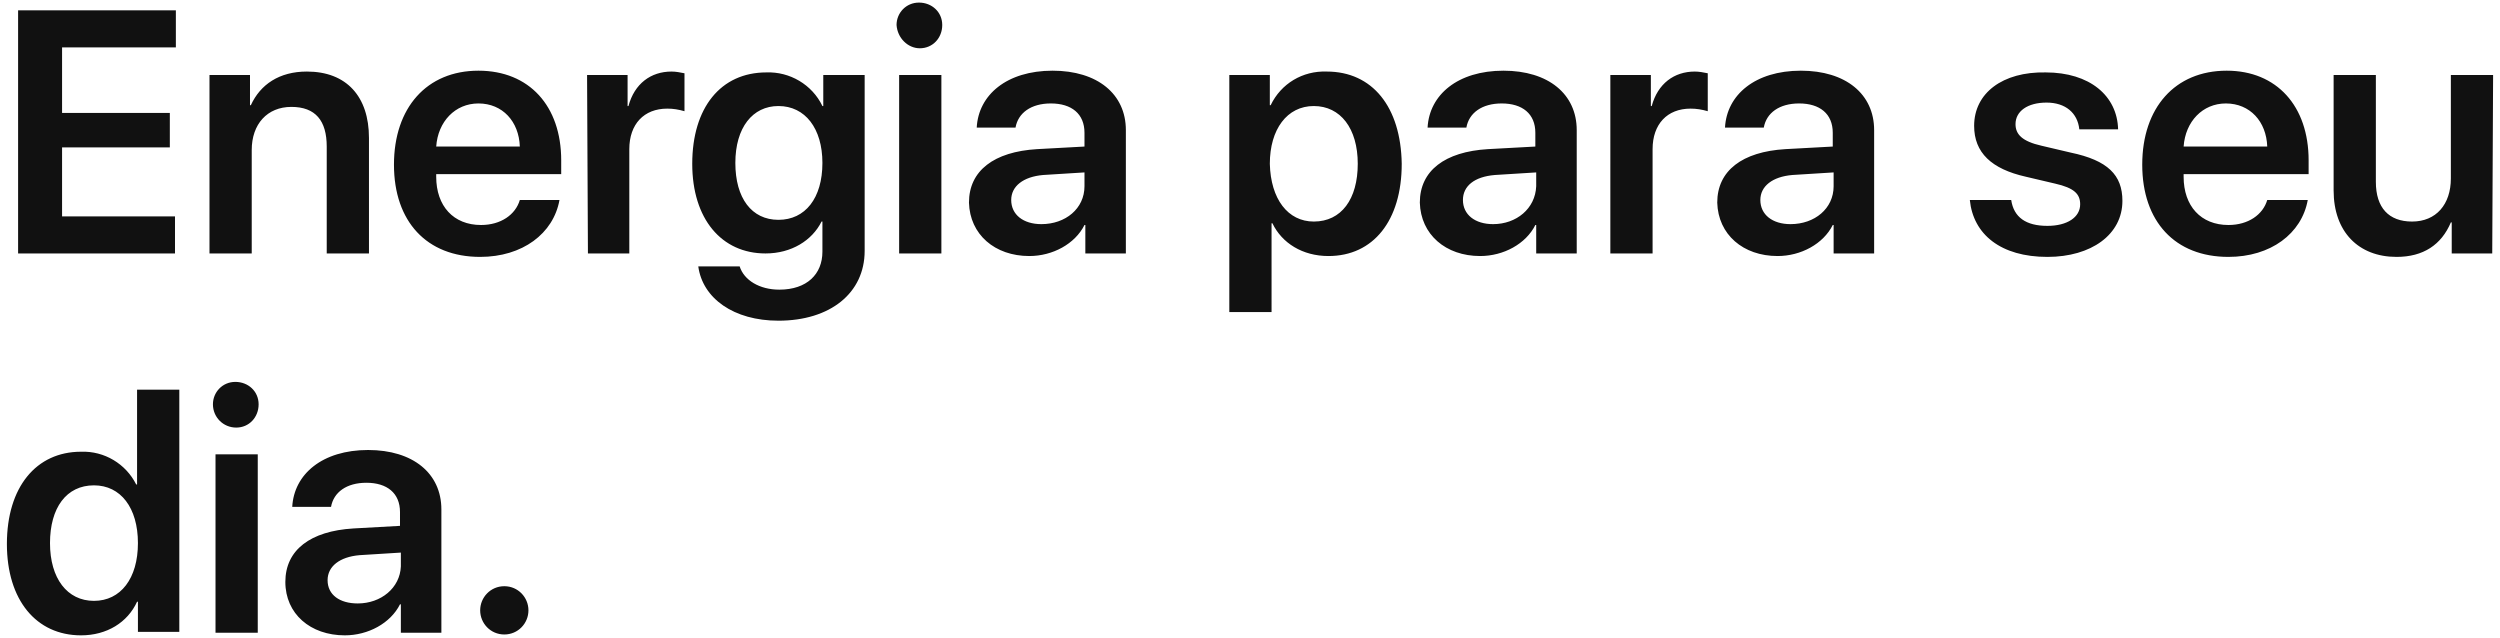 <?xml version="1.0" encoding="utf-8"?>
<!-- Generator: Adobe Illustrator 21.1.0, SVG Export Plug-In . SVG Version: 6.00 Build 0)  -->
<svg version="1.1" id="Layer_1" xmlns="http://www.w3.org/2000/svg" xmlns:xlink="http://www.w3.org/1999/xlink" x="0px" y="0px"
	 viewBox="0 0 290 74" style="enable-background:new 0 0 290 74;" xml:space="preserve">
<style type="text/css">
	.st0{fill:#111111;}
</style>
<path id="RX-S4_Title_1" class="st0" d="M20.4,25.1H7.2v-8h12.5v-4H7.2V5.5h13.2V1.2H2.1v28.2h18.2V25.1L20.4,25.1z M24.3,29.4h4.9
	v-12c0-3,1.8-5,4.6-5c2.8,0,4.1,1.6,4.1,4.6v12.4h4.9V16c0-4.8-2.6-7.7-7.2-7.7c-3.2,0-5.4,1.5-6.5,3.9h-0.1V8.7h-4.7V29.4
	L24.3,29.4z M55.5,12c2.8,0,4.7,2.1,4.8,5h-9.7C50.8,14.1,52.8,12,55.5,12z M60.3,23.2c-0.5,1.7-2.2,2.9-4.5,2.9
	c-3.2,0-5.2-2.2-5.2-5.6v-0.3h14.5v-1.6c0-6.3-3.7-10.4-9.6-10.4c-6,0-9.8,4.3-9.8,10.9c0,6.6,3.8,10.7,10,10.7
	c4.9,0,8.5-2.7,9.2-6.6H60.3L60.3,23.2z M68.2,29.4H73V17.3c0-2.9,1.7-4.7,4.4-4.7c0.7,0,1.3,0.1,2,0.3V8.5c-0.5-0.1-1-0.2-1.5-0.2
	c-2.4,0-4.3,1.4-5,4h-0.1V8.7h-4.7L68.2,29.4L68.2,29.4z M90.3,25.5c-3.1,0-5-2.5-5-6.6c0-4.1,2-6.6,5-6.6c3.1,0,5.1,2.6,5.1,6.6
	C95.4,23,93.4,25.5,90.3,25.5z M90.3,37.2c6,0,10-3.2,10-8.1V8.7h-4.8v3.6h-0.1c-1.2-2.5-3.8-4-6.5-3.9c-5.3,0-8.6,4.1-8.6,10.6
	c0,6.4,3.4,10.4,8.5,10.4c3,0,5.4-1.5,6.5-3.7h0.1v3.5c0,2.6-1.8,4.4-5,4.4c-2.3,0-4.1-1.1-4.6-2.7H81
	C81.5,34.6,85.1,37.2,90.3,37.2L90.3,37.2z M104.3,29.4h4.9V8.7h-4.9V29.4z M106.7,5.6c1.5,0,2.6-1.2,2.6-2.7c0-1.5-1.2-2.6-2.7-2.6
	c-1.5,0-2.6,1.2-2.6,2.6C104.1,4.4,105.3,5.6,106.7,5.6C106.7,5.6,106.7,5.6,106.7,5.6L106.7,5.6z M120.8,26c-2.1,0-3.5-1.1-3.5-2.8
	c0-1.6,1.4-2.7,3.7-2.9l4.8-0.3v1.6C125.8,24.2,123.6,26,120.8,26L120.8,26z M119.4,29.7c2.7,0,5.3-1.4,6.4-3.6h0.1v3.3h4.7V15.1
	c0-4.2-3.3-6.9-8.5-6.9c-5.3,0-8.6,2.8-8.8,6.6h4.5c0.3-1.7,1.8-2.8,4.1-2.8c2.4,0,3.9,1.2,3.9,3.4V17l-5.5,0.3
	c-5,0.3-7.9,2.5-7.9,6.2C112.5,27.2,115.4,29.7,119.4,29.7L119.4,29.7z M153.9,8.3c-2.8-0.1-5.3,1.4-6.5,3.9h-0.1V8.7h-4.7v27.5h4.9
	V25.9h0.1c1.1,2.3,3.5,3.8,6.5,3.8c5.2,0,8.5-4.1,8.5-10.7C162.5,12.4,159.2,8.3,153.9,8.3L153.9,8.3z M152.4,25.7
	c-3,0-5-2.6-5.1-6.7c0-4,2-6.7,5.1-6.7c3.1,0,5.1,2.6,5.1,6.7C157.5,23.1,155.6,25.7,152.4,25.7L152.4,25.7z M173.2,26
	c-2.1,0-3.5-1.1-3.5-2.8c0-1.6,1.3-2.7,3.7-2.9l4.8-0.3v1.6C178.1,24.2,175.9,26,173.2,26L173.2,26z M171.7,29.7
	c2.7,0,5.3-1.4,6.4-3.6h0.1v3.3h4.7V15.1c0-4.2-3.3-6.9-8.5-6.9c-5.3,0-8.6,2.8-8.8,6.6h4.5c0.3-1.7,1.8-2.8,4.1-2.8
	c2.4,0,3.9,1.2,3.9,3.4V17l-5.5,0.3c-5,0.3-7.9,2.5-7.9,6.2C164.8,27.2,167.7,29.7,171.7,29.7L171.7,29.7z M186.8,29.4h4.9V17.3
	c0-2.9,1.7-4.7,4.4-4.7c0.7,0,1.3,0.1,2,0.3V8.5c-0.5-0.1-1-0.2-1.5-0.2c-2.4,0-4.3,1.4-5,4h-0.1V8.7h-4.7V29.4z M207.7,26
	c-2.1,0-3.5-1.1-3.5-2.8c0-1.6,1.4-2.7,3.7-2.9l4.8-0.3v1.6C212.7,24.2,210.5,26,207.7,26L207.7,26z M206.2,29.7
	c2.7,0,5.3-1.4,6.4-3.6h0.1v3.3h4.7V15.1c0-4.2-3.3-6.9-8.5-6.9c-5.3,0-8.6,2.8-8.8,6.6h4.5c0.3-1.7,1.8-2.8,4.1-2.8
	c2.4,0,3.9,1.2,3.9,3.4V17l-5.5,0.3c-5,0.3-7.9,2.5-7.9,6.2C199.3,27.2,202.2,29.7,206.2,29.7L206.2,29.7z M229,14.6
	c0,3.1,2,5,6,5.9l3.4,0.8c2.2,0.5,2.9,1.2,2.9,2.4c0,1.5-1.5,2.5-3.8,2.5c-2.5,0-3.9-1-4.2-3h-4.8c0.4,4,3.6,6.6,9,6.6
	c5.1,0,8.7-2.6,8.7-6.5c0-3-1.7-4.7-6-5.6l-3.4-0.8c-2.2-0.5-3-1.3-3-2.5c0-1.5,1.4-2.5,3.6-2.5c2.2,0,3.6,1.2,3.8,3.1h4.5
	c-0.1-3.9-3.3-6.6-8.4-6.6C232.3,8.3,229,10.8,229,14.6L229,14.6z M258.2,12c2.8,0,4.7,2.1,4.8,5h-9.7C253.5,14.1,255.5,12,258.2,12
	L258.2,12z M263,23.2c-0.5,1.7-2.2,2.9-4.5,2.9c-3.2,0-5.2-2.2-5.2-5.6v-0.3h14.5v-1.6c0-6.3-3.7-10.4-9.5-10.4
	c-6,0-9.8,4.3-9.8,10.9c0,6.6,3.8,10.7,10,10.7c4.9,0,8.5-2.7,9.2-6.6H263L263,23.2z M289.2,8.7h-4.9v12c0,3-1.7,5-4.5,5
	c-2.7,0-4.2-1.6-4.2-4.6V8.7h-4.9v13.4c0,4.8,2.9,7.7,7.3,7.7c3.1,0,5.2-1.4,6.3-4h0.1v3.6h4.7L289.2,8.7L289.2,8.7z M9.4,73.7
	c3,0,5.4-1.5,6.5-3.9H16v3.5h4.8V45.2h-4.9v11h-0.1c-1.2-2.4-3.7-3.9-6.4-3.8c-5.2,0-8.6,4.1-8.6,10.7C0.8,69.6,4.2,73.7,9.4,73.7z
	 M10.9,56.3c3.1,0,5.1,2.6,5.1,6.7c0,4.1-2,6.7-5.1,6.7c-3.1,0-5.1-2.6-5.1-6.7C5.8,58.9,7.7,56.3,10.9,56.3z M25,73.4h4.9V52.7H25
	V73.4z M27.4,49.6c1.5,0,2.6-1.2,2.6-2.7c0-1.5-1.2-2.6-2.7-2.6c-1.5,0-2.6,1.2-2.6,2.6C24.7,48.4,25.9,49.6,27.4,49.6
	C27.4,49.6,27.4,49.6,27.4,49.6z M41.5,70C39.4,70,38,69,38,67.3c0-1.6,1.4-2.7,3.7-2.9l4.8-0.3v1.6C46.4,68.2,44.2,70,41.5,70
	L41.5,70z M40,73.7c2.7,0,5.3-1.4,6.4-3.6h0.1v3.3h4.7V59.1c0-4.2-3.3-6.9-8.5-6.9c-5.3,0-8.6,2.8-8.8,6.6h4.5
	c0.3-1.7,1.8-2.8,4.1-2.8c2.4,0,3.9,1.2,3.9,3.4V61L41,61.3c-5,0.3-7.9,2.5-7.9,6.2C33.1,71.2,36,73.7,40,73.7L40,73.7z M58.5,73.6
	c1.6,0,2.8-1.3,2.8-2.8S60.1,68,58.5,68c-1.6,0-2.8,1.3-2.8,2.8C55.7,72.3,56.9,73.6,58.5,73.6C58.5,73.6,58.5,73.6,58.5,73.6
	L58.5,73.6z"/>
</svg>
